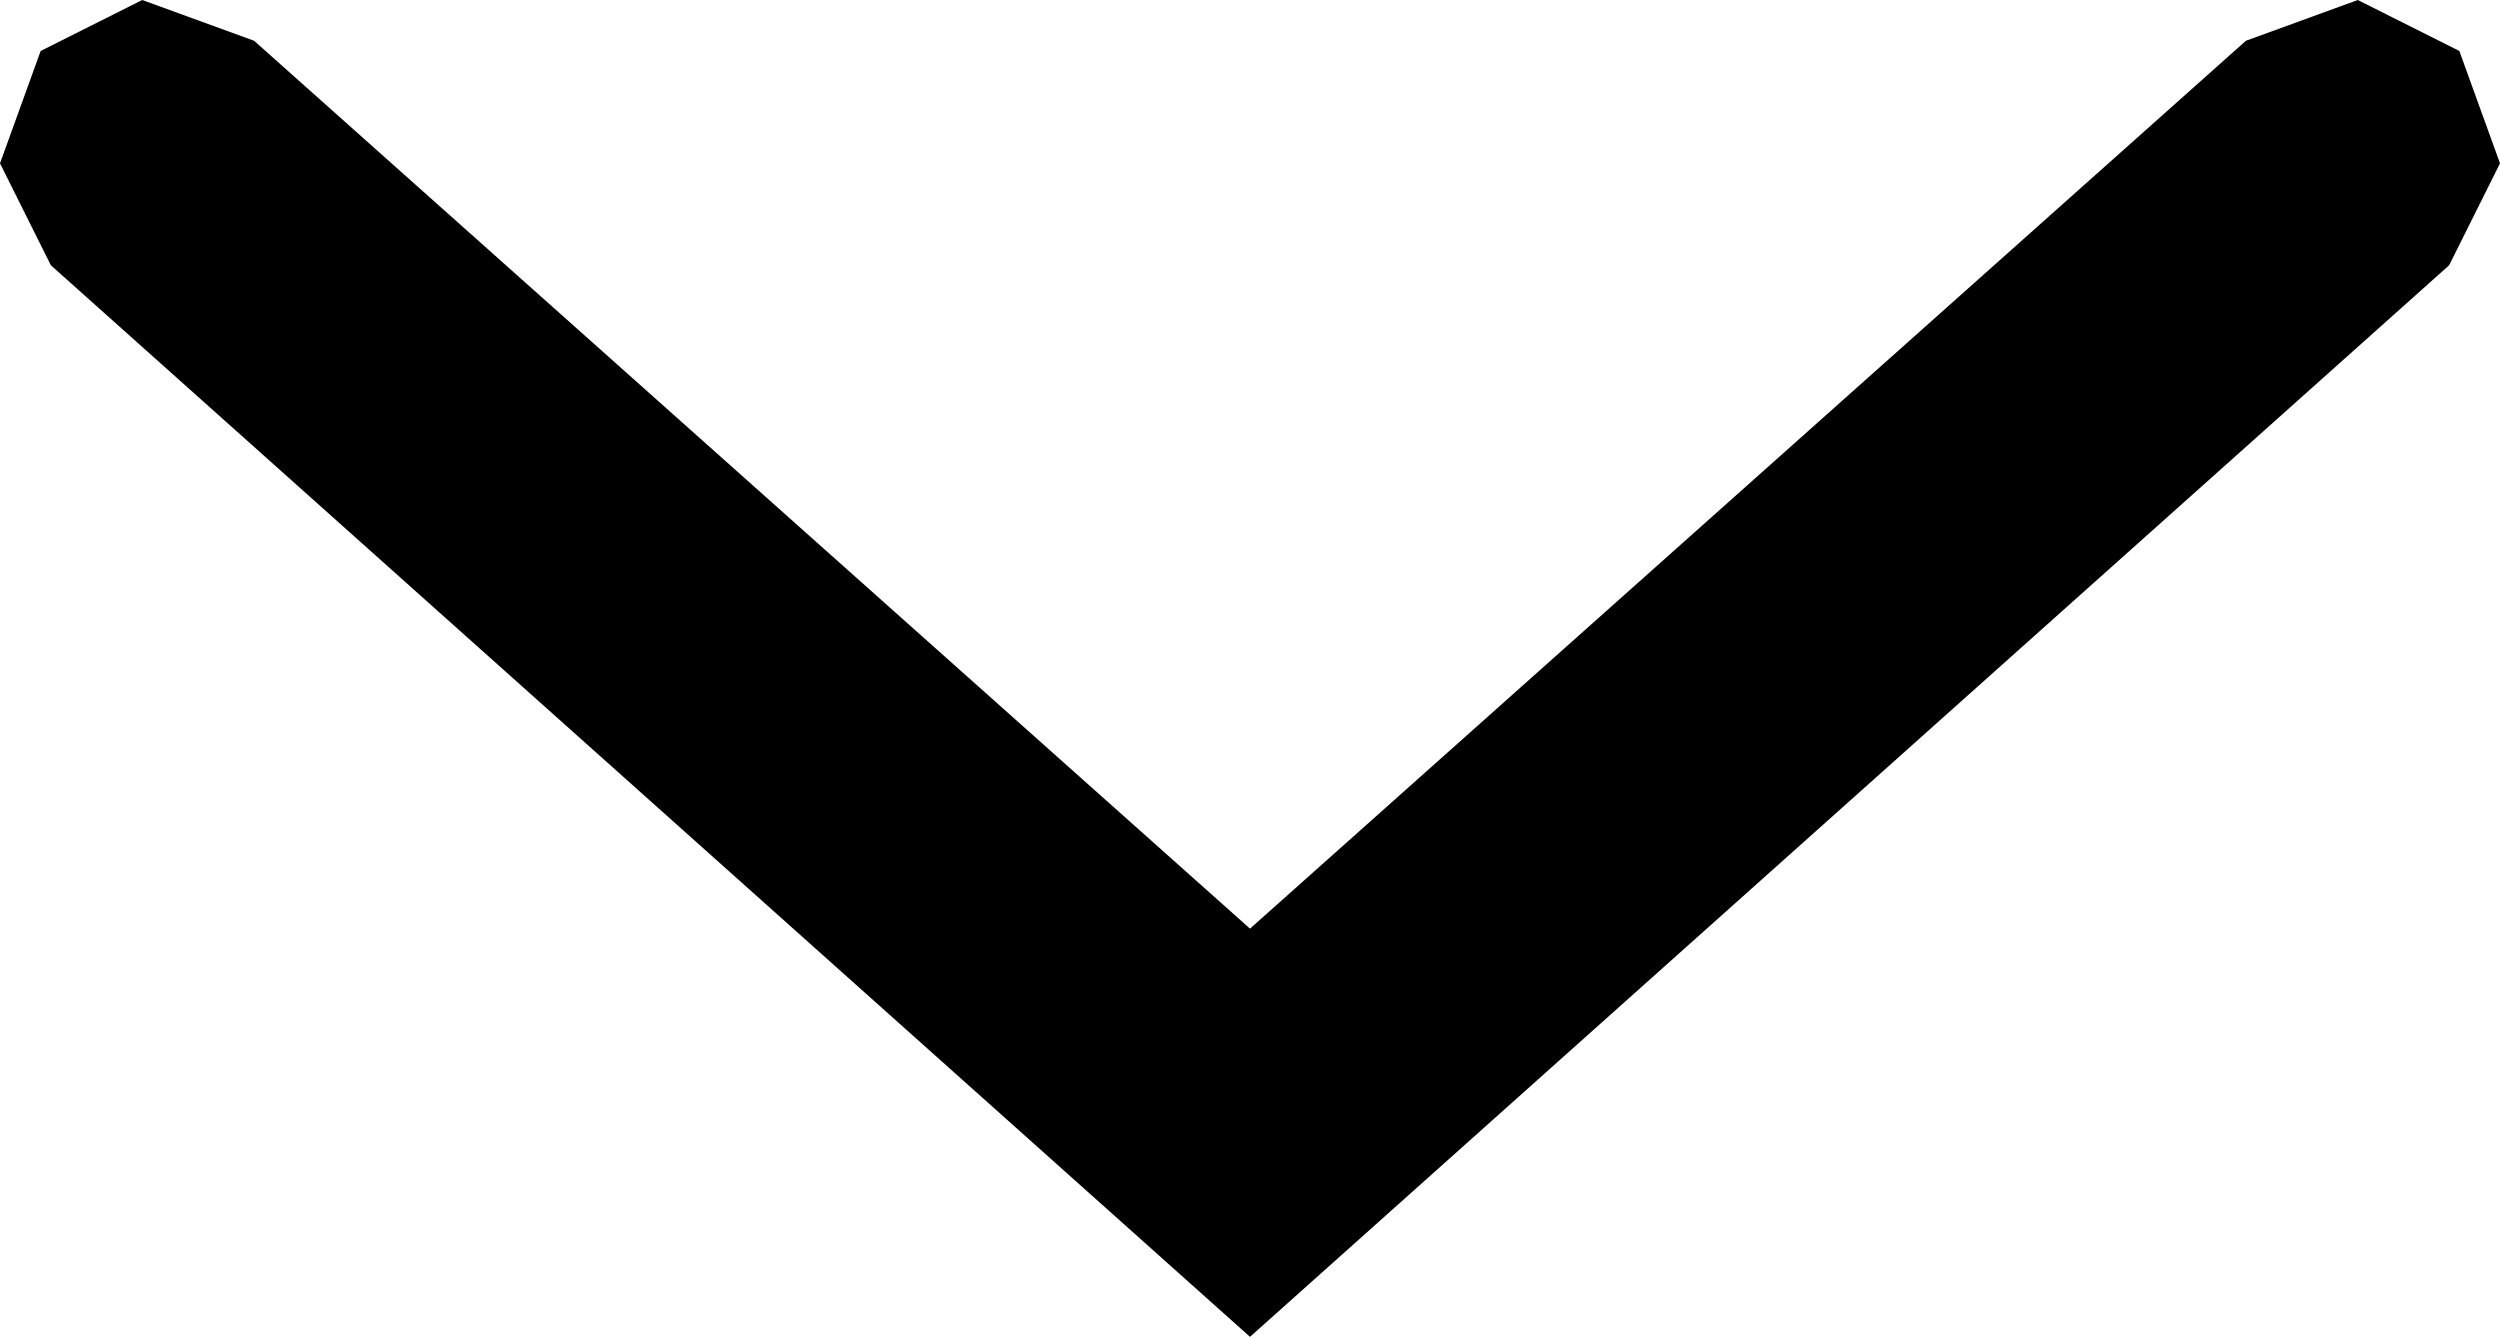 <?xml version="1.0" encoding="UTF-8"?>
<svg xmlns="http://www.w3.org/2000/svg" xmlns:xlink="http://www.w3.org/1999/xlink" width="25.454mm" height="13.612mm" viewBox="-280.532 155.719 25.454 13.612">
    <path transform="matrix(-1,0,0,1,0,0)" style="stroke:none;fill:#000000;fill-rule:evenodd" d="M267.805,165.174L257.665,156.134L256.526,155.719L255.492,156.238L255.078,157.382L255.596,158.42L267.805,169.33L280.014,158.42L280.532,157.382L280.118,156.238L279.084,155.719L277.945,156.134L267.805,165.174"/>
</svg>
